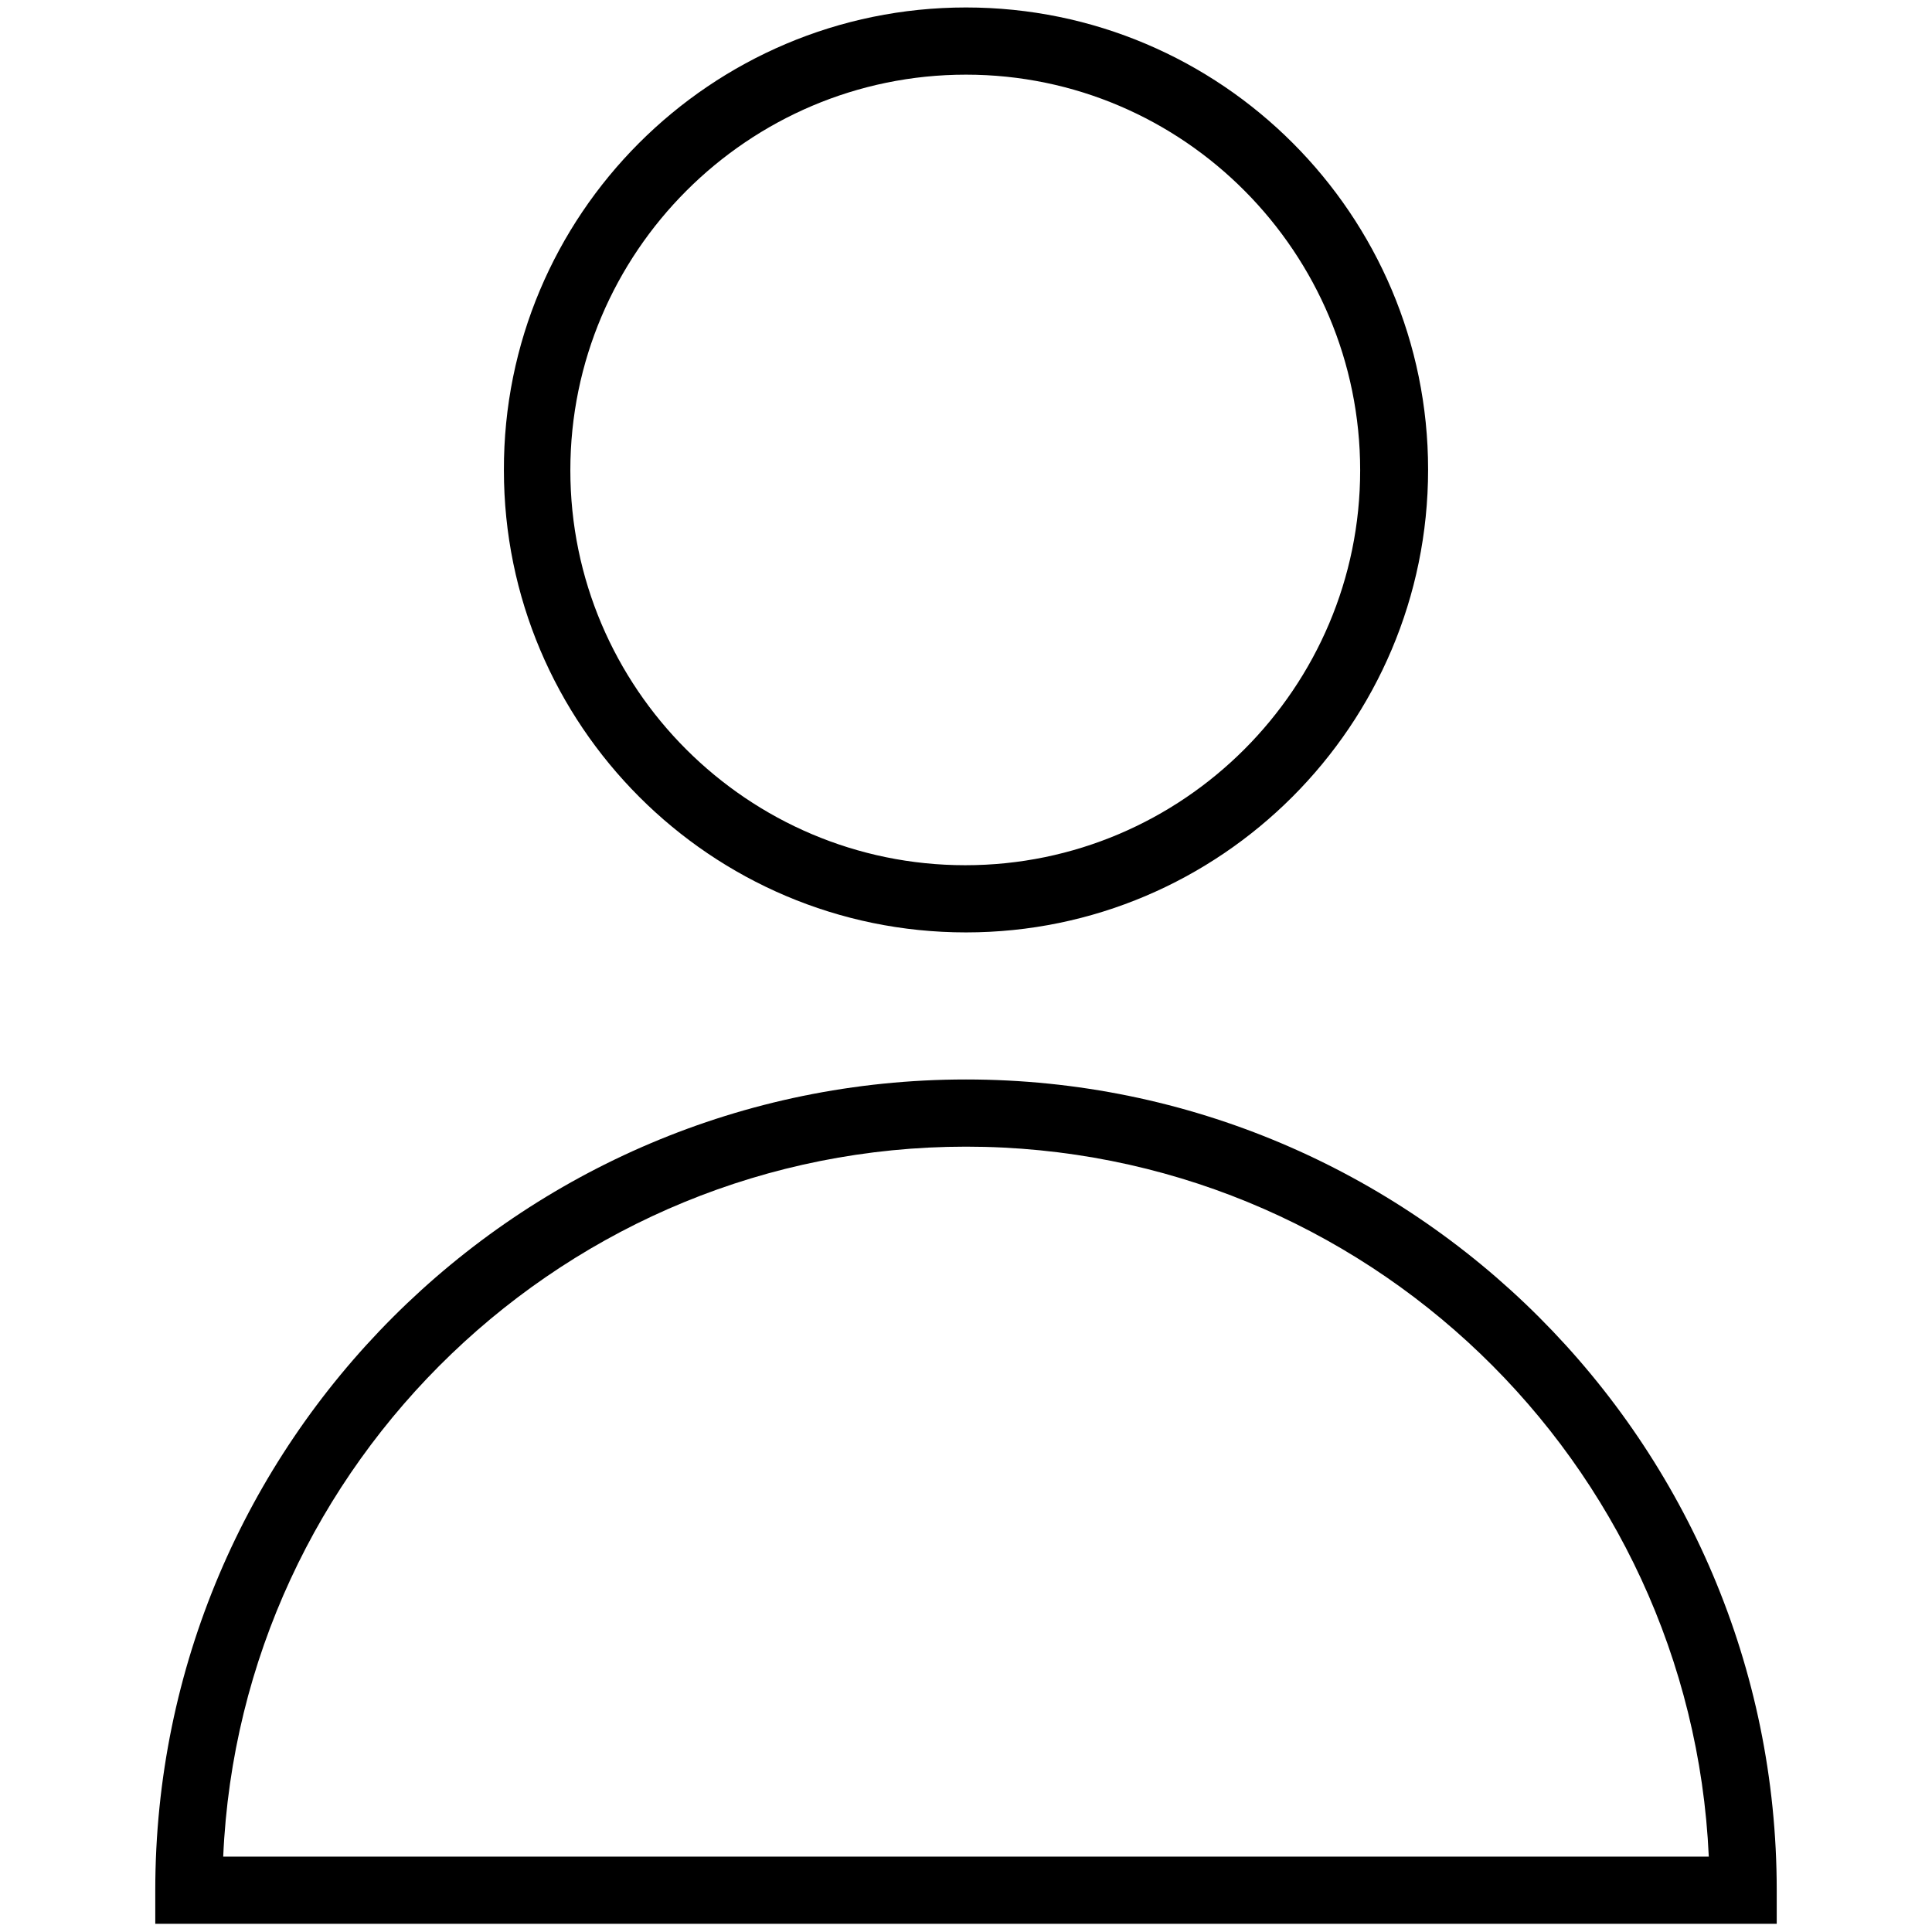 <?xml version="1.0" encoding="utf-8"?>
<!-- Generator: Adobe Illustrator 22.0.0, SVG Export Plug-In . SVG Version: 6.00 Build 0)  -->
<svg version="1.1" id="Layer_1" xmlns="http://www.w3.org/2000/svg" xmlns:xlink="http://www.w3.org/1999/xlink" x="0px" y="0px"
	 viewBox="0 0 258.8 258.8" style="enable-background:new 0 0 258.8 258.8;" xml:space="preserve">
<g>
	<path d="M129.4,124.9c-34.2,0-61.9-27.8-61.9-61.9C67.4,28.8,95.2,1,129.4,1s61.9,27.8,61.9,61.9
		C191.3,97.1,163.5,124.9,129.4,124.9z M129.4,10C100.2,10,76.4,33.8,76.4,63s23.8,52.9,52.9,52.9c29.2,0,52.9-23.8,52.9-52.9
		S158.6,10,129.4,10z"/>
</g>
<g>
	<path d="M238,257.7H20.8v-4.5c0-59.9,48.7-108.6,108.6-108.6c59.9,0,108.6,48.7,108.6,108.6V257.7z M29.9,248.7h199
		c-2.4-52.9-46.1-95.1-99.5-95.1S32.2,195.9,29.9,248.7z"/>
</g>
</svg>
